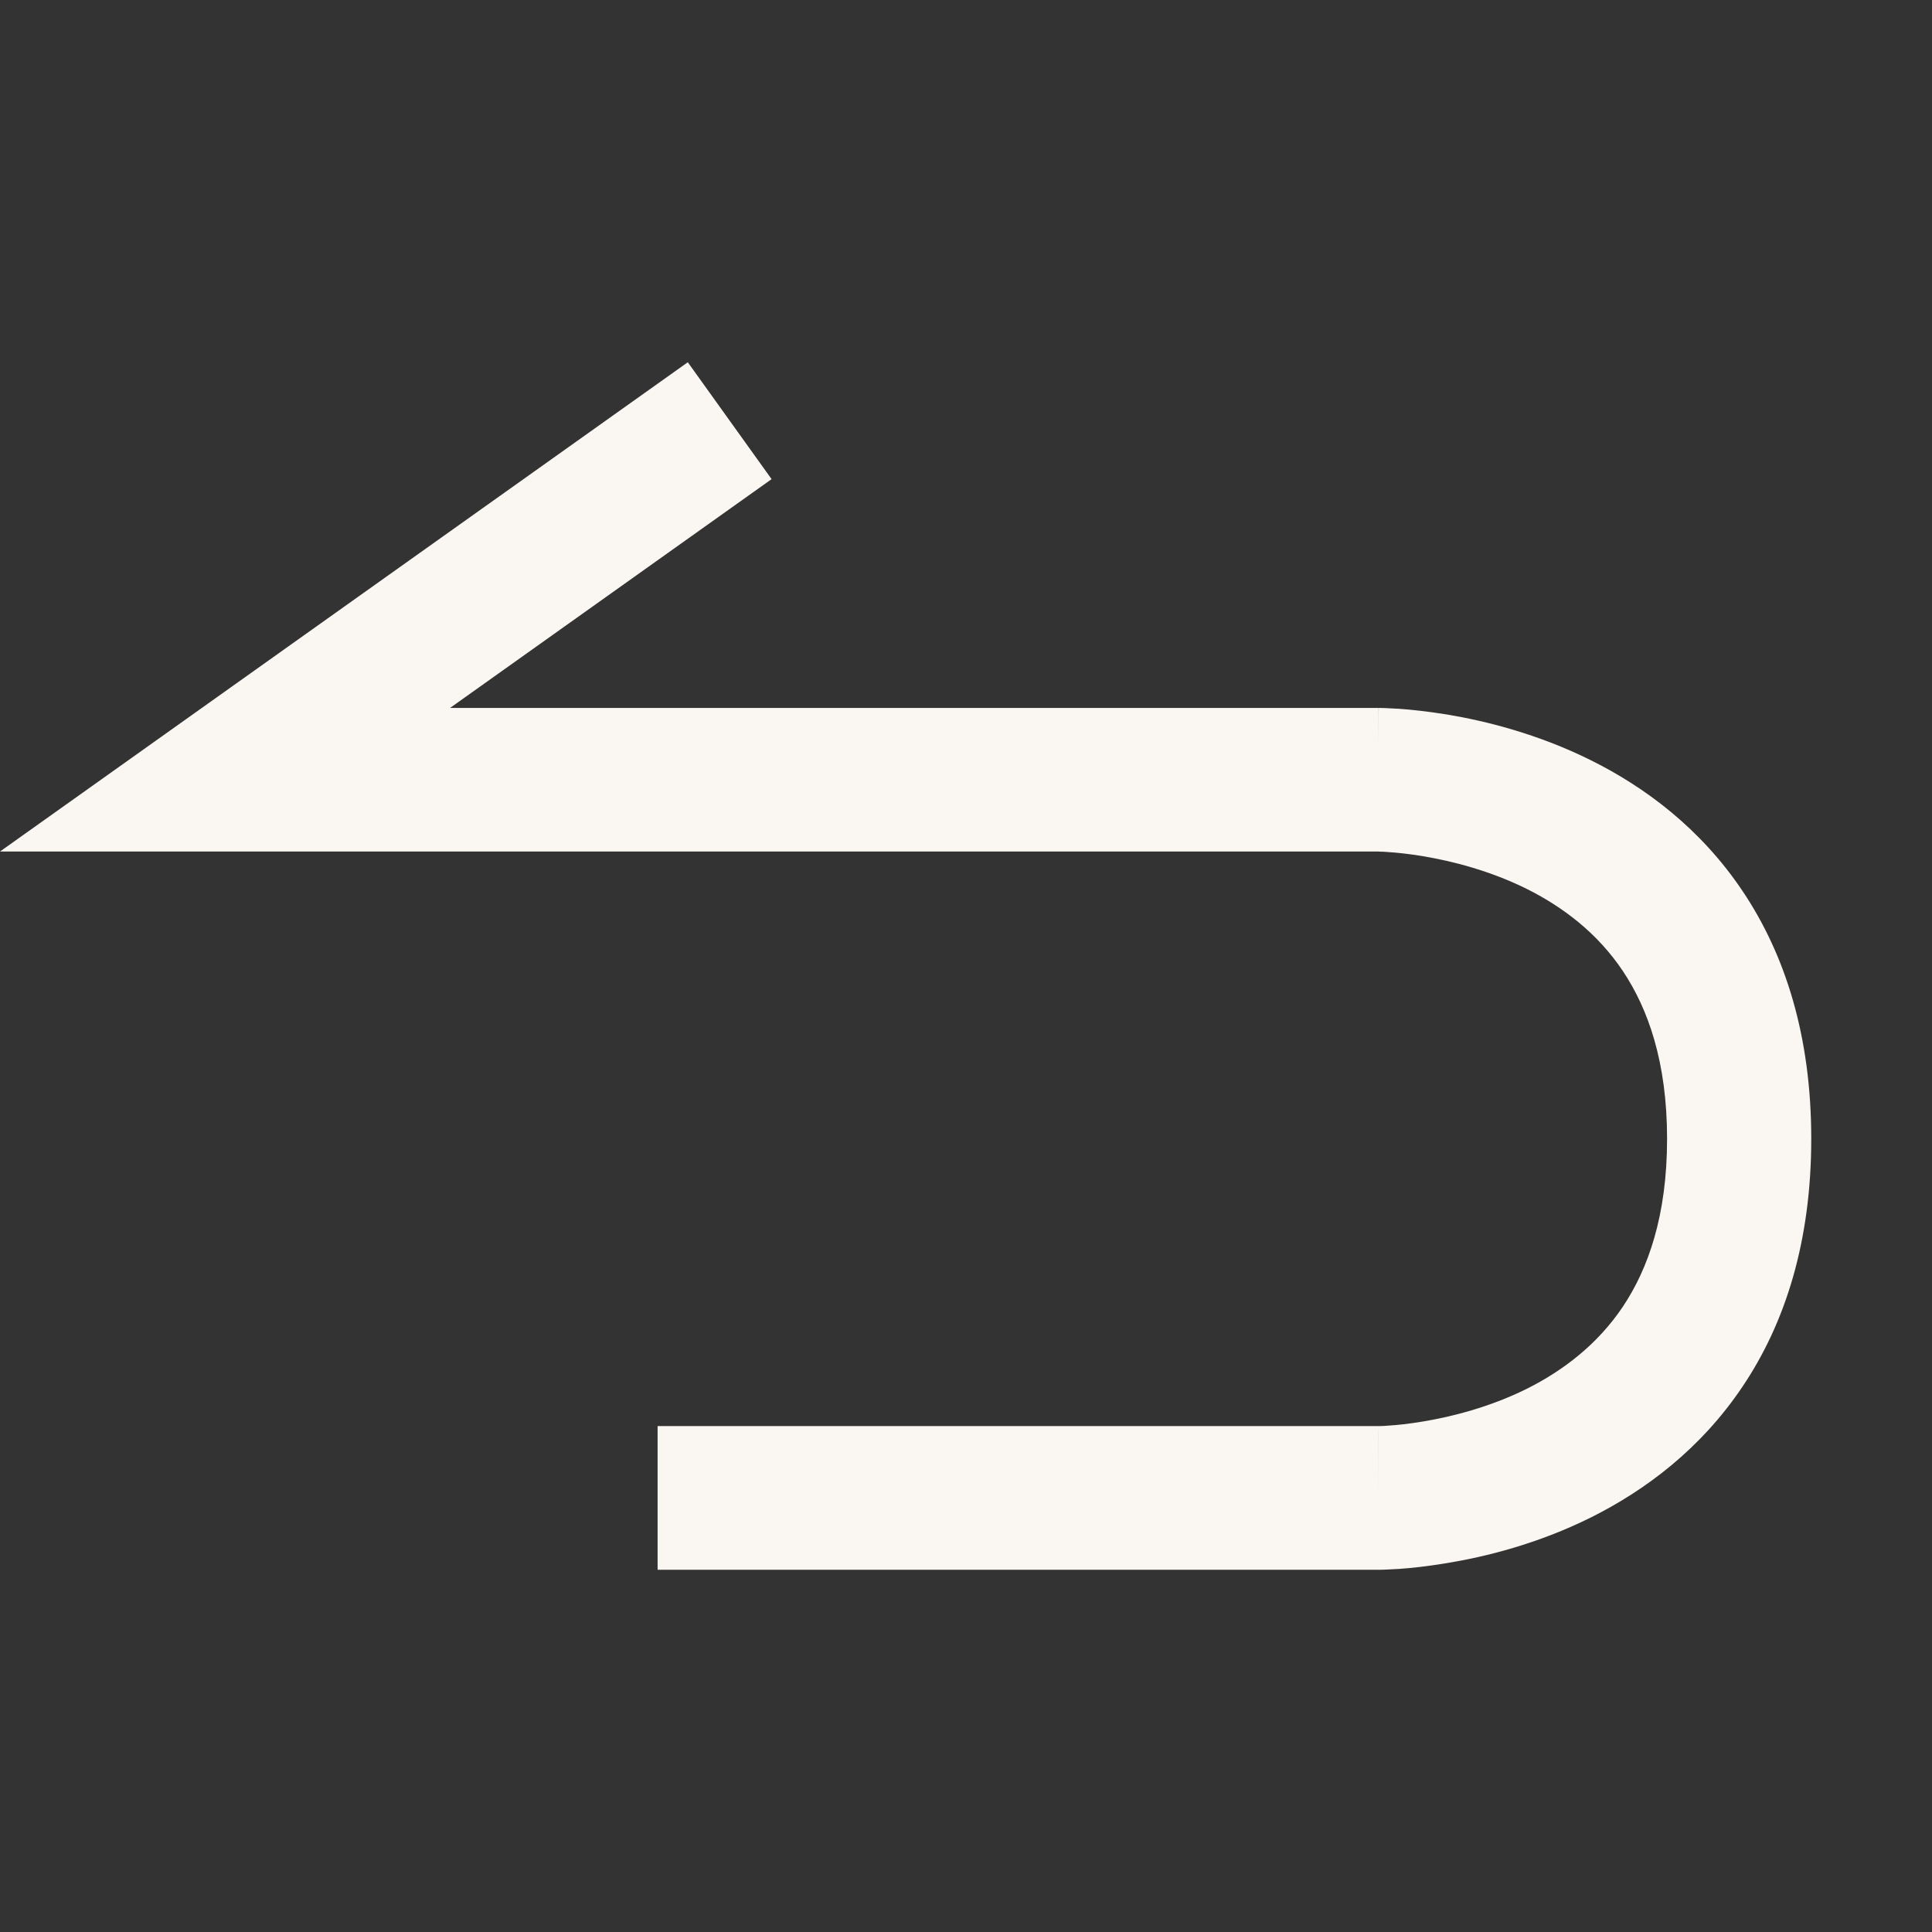 <svg width="16" height="16" viewBox="0 0 16 16" fill="none" xmlns="http://www.w3.org/2000/svg">
<rect x="0" y="0" width="16" height="16" fill="#333333" stroke="none"/>
<path fill-rule="evenodd" clip-rule="evenodd" d="M3.727 5.863L6.39 3.968L5.696 3L0 7.052H11.415C11.415 7.052 11.416 7.052 11.415 7.052L11.431 7.053C11.446 7.053 11.47 7.054 11.503 7.057C11.569 7.061 11.667 7.071 11.786 7.091C12.026 7.131 12.338 7.21 12.643 7.361C12.945 7.512 13.23 7.728 13.44 8.042C13.647 8.352 13.806 8.792 13.806 9.431C13.806 10.071 13.647 10.511 13.44 10.821C13.23 11.134 12.945 11.351 12.643 11.502C12.338 11.653 12.026 11.732 11.786 11.772C11.667 11.792 11.569 11.802 11.503 11.806C11.47 11.809 11.446 11.81 11.431 11.81L11.416 11.81C11.416 11.81 11.417 11.81 11.417 12.405V13H5.446V11.81L11.416 11.81L11.417 12.405C11.417 13 11.417 13 11.417 13L11.419 13L11.42 13L11.424 13L11.435 13L11.471 12.999C11.5 12.998 11.539 12.996 11.588 12.993C11.686 12.986 11.821 12.972 11.982 12.945C12.301 12.893 12.735 12.786 13.177 12.566C13.621 12.344 14.083 12.003 14.433 11.48C14.786 10.954 15 10.279 15 9.431C15 8.584 14.786 7.909 14.433 7.382C14.083 6.859 13.621 6.518 13.177 6.297C12.735 6.077 12.301 5.97 11.982 5.917C11.821 5.891 11.686 5.877 11.588 5.87C11.539 5.867 11.499 5.865 11.471 5.864L11.435 5.863L11.424 5.863L11.42 5.863L11.418 5.863C11.418 5.863 11.417 5.863 11.417 6.203V5.863H3.727ZM11.417 7.052L11.415 7.052Z" fill="#FAF7F2"/>
</svg>
